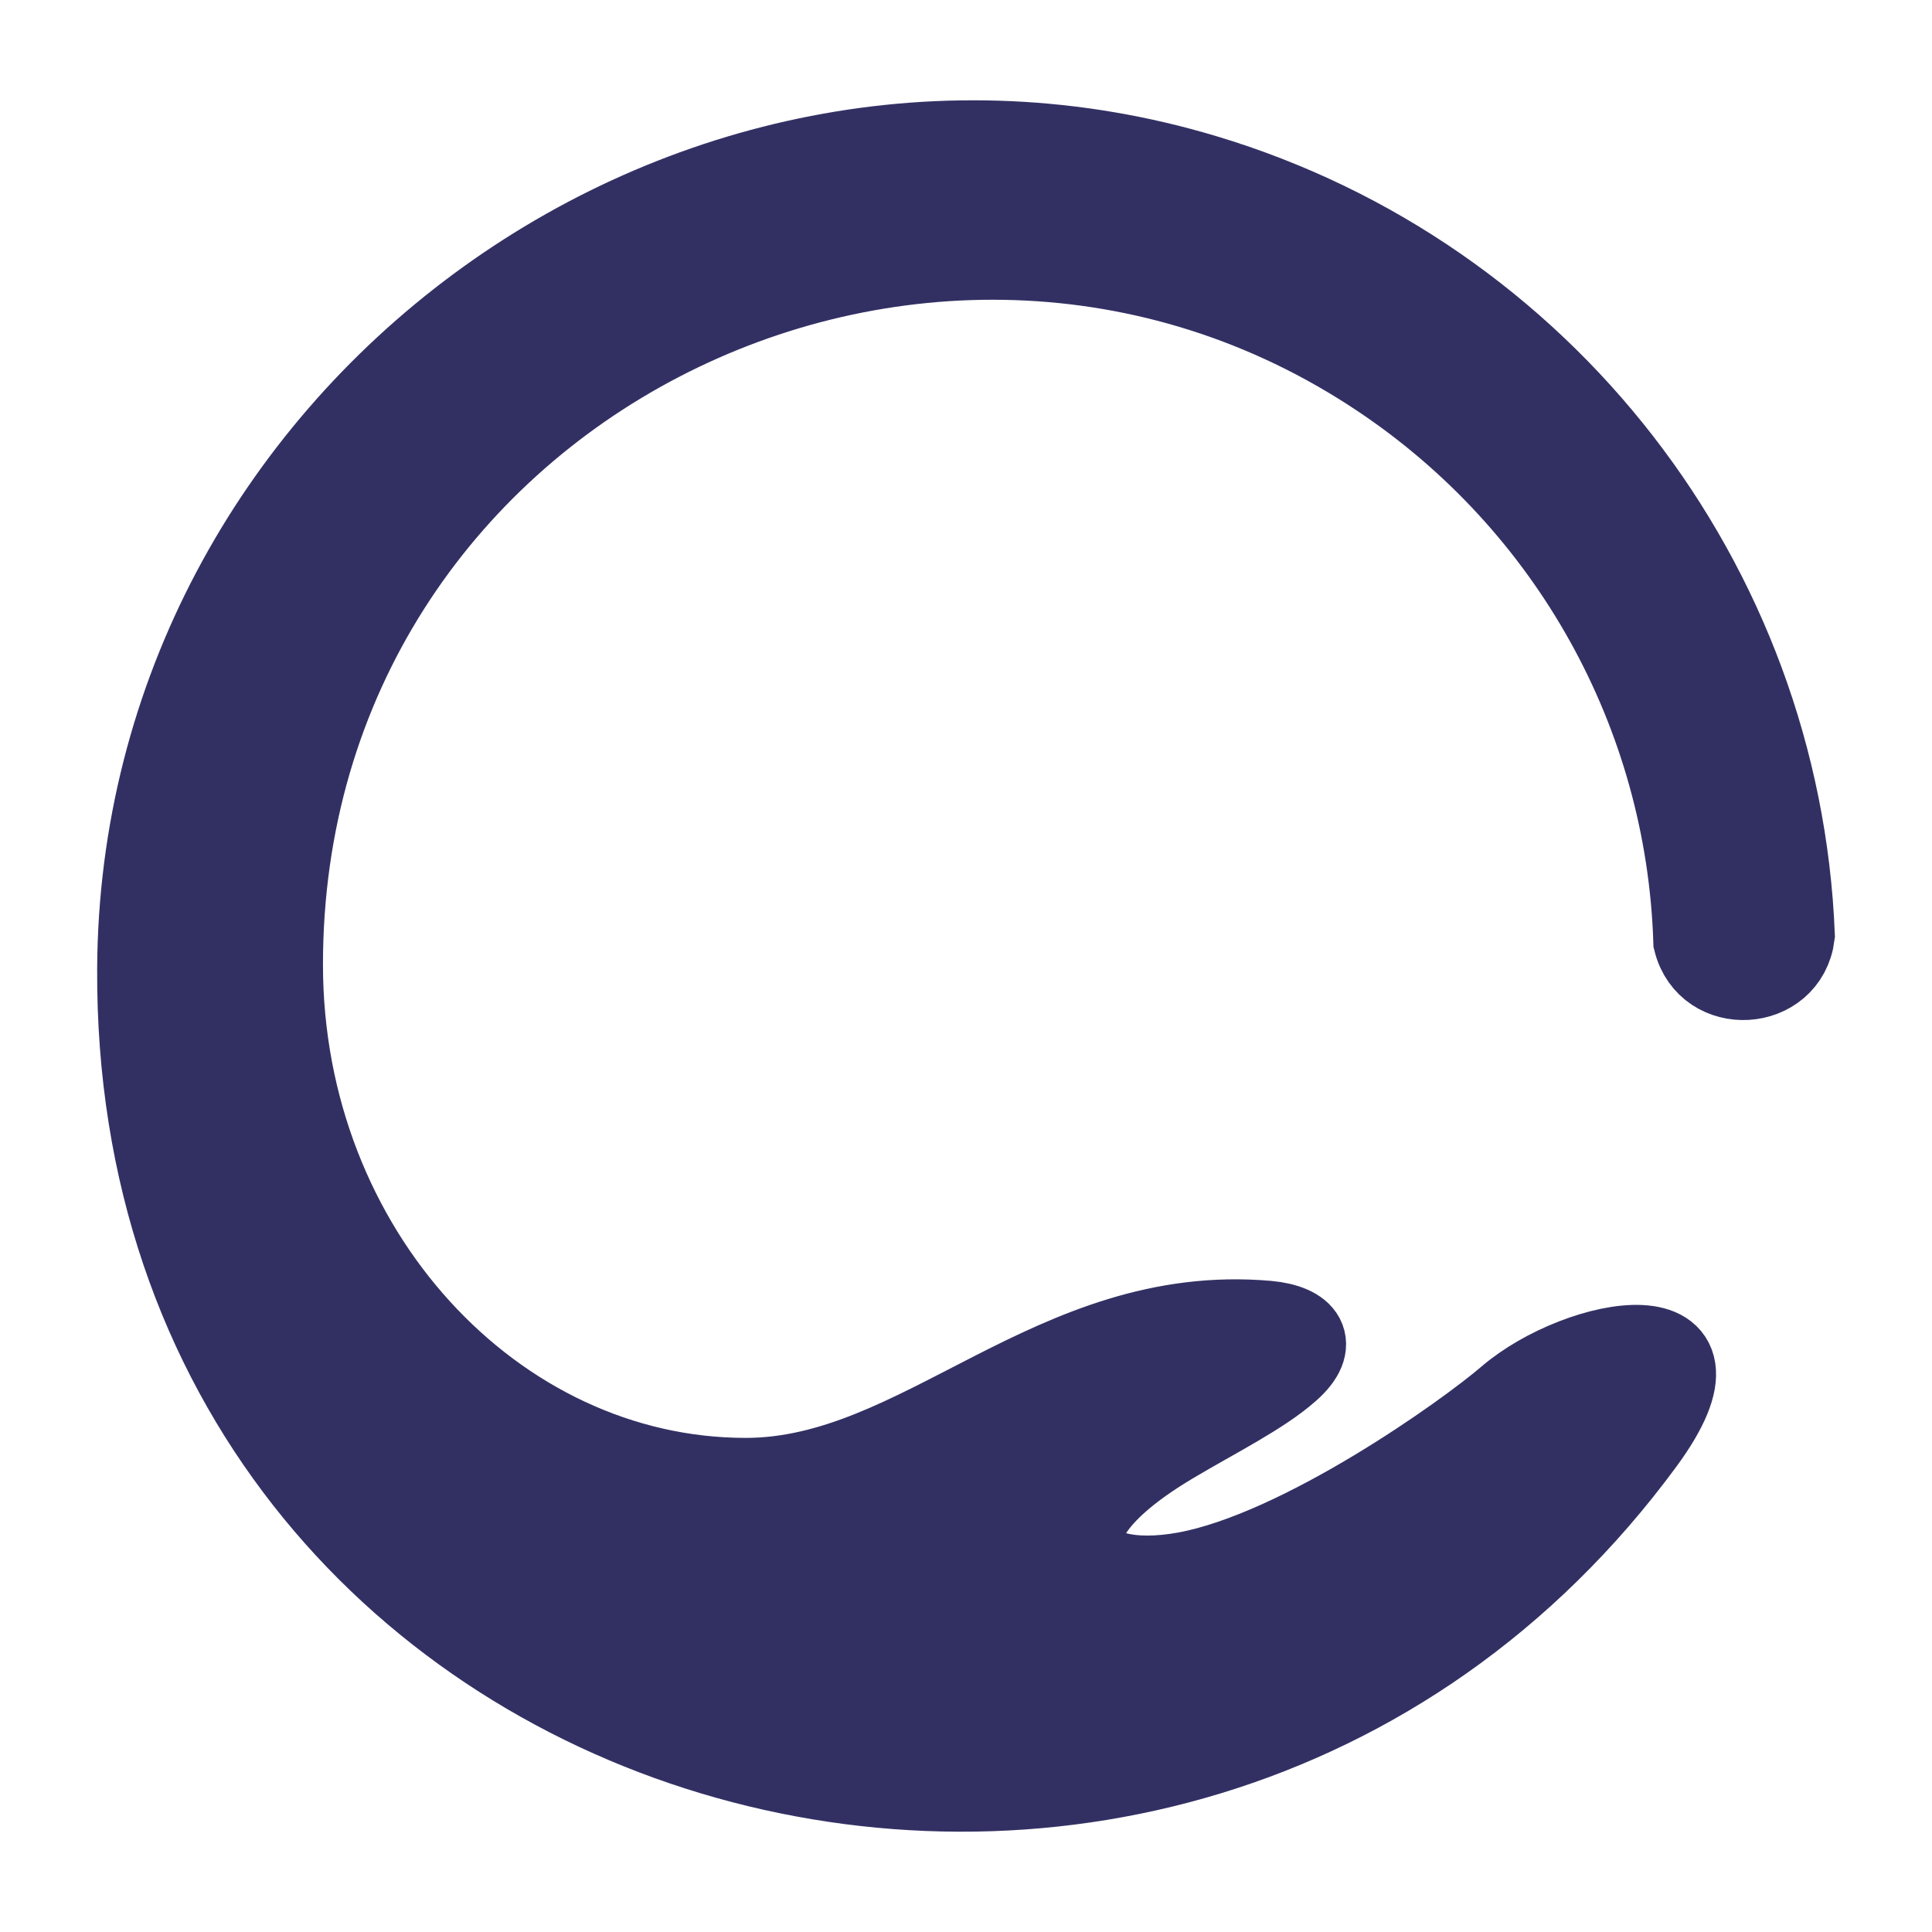 <svg width="24" height="24" viewBox="0 0 24 24" fill="none" xmlns="http://www.w3.org/2000/svg">
<path fill-rule="evenodd" clip-rule="evenodd" d="M21.038 11.693C21.208 12.371 22.205 12.313 22.293 11.617C22.117 7.234 19.169 3.432 14.968 2.171C8.503 0.228 1.74 5.195 1.707 12.036C1.652 22.262 14.57 25.881 20.421 17.924C21.679 16.213 19.622 16.59 18.728 17.356C18.202 17.809 16.16 19.265 14.728 19.529C13.372 19.778 12.777 18.994 14.576 17.927C15.108 17.611 15.679 17.328 16.017 17.027C16.397 16.693 16.214 16.453 15.749 16.41C13.068 16.174 11.445 18.362 9.263 18.362C6.154 18.362 3.512 15.538 3.512 11.982C3.512 4.839 11.482 0.906 17.141 4.69C19.494 6.262 20.947 8.863 21.038 11.693Z" fill="#323063" stroke="#323063"/>
</svg>
